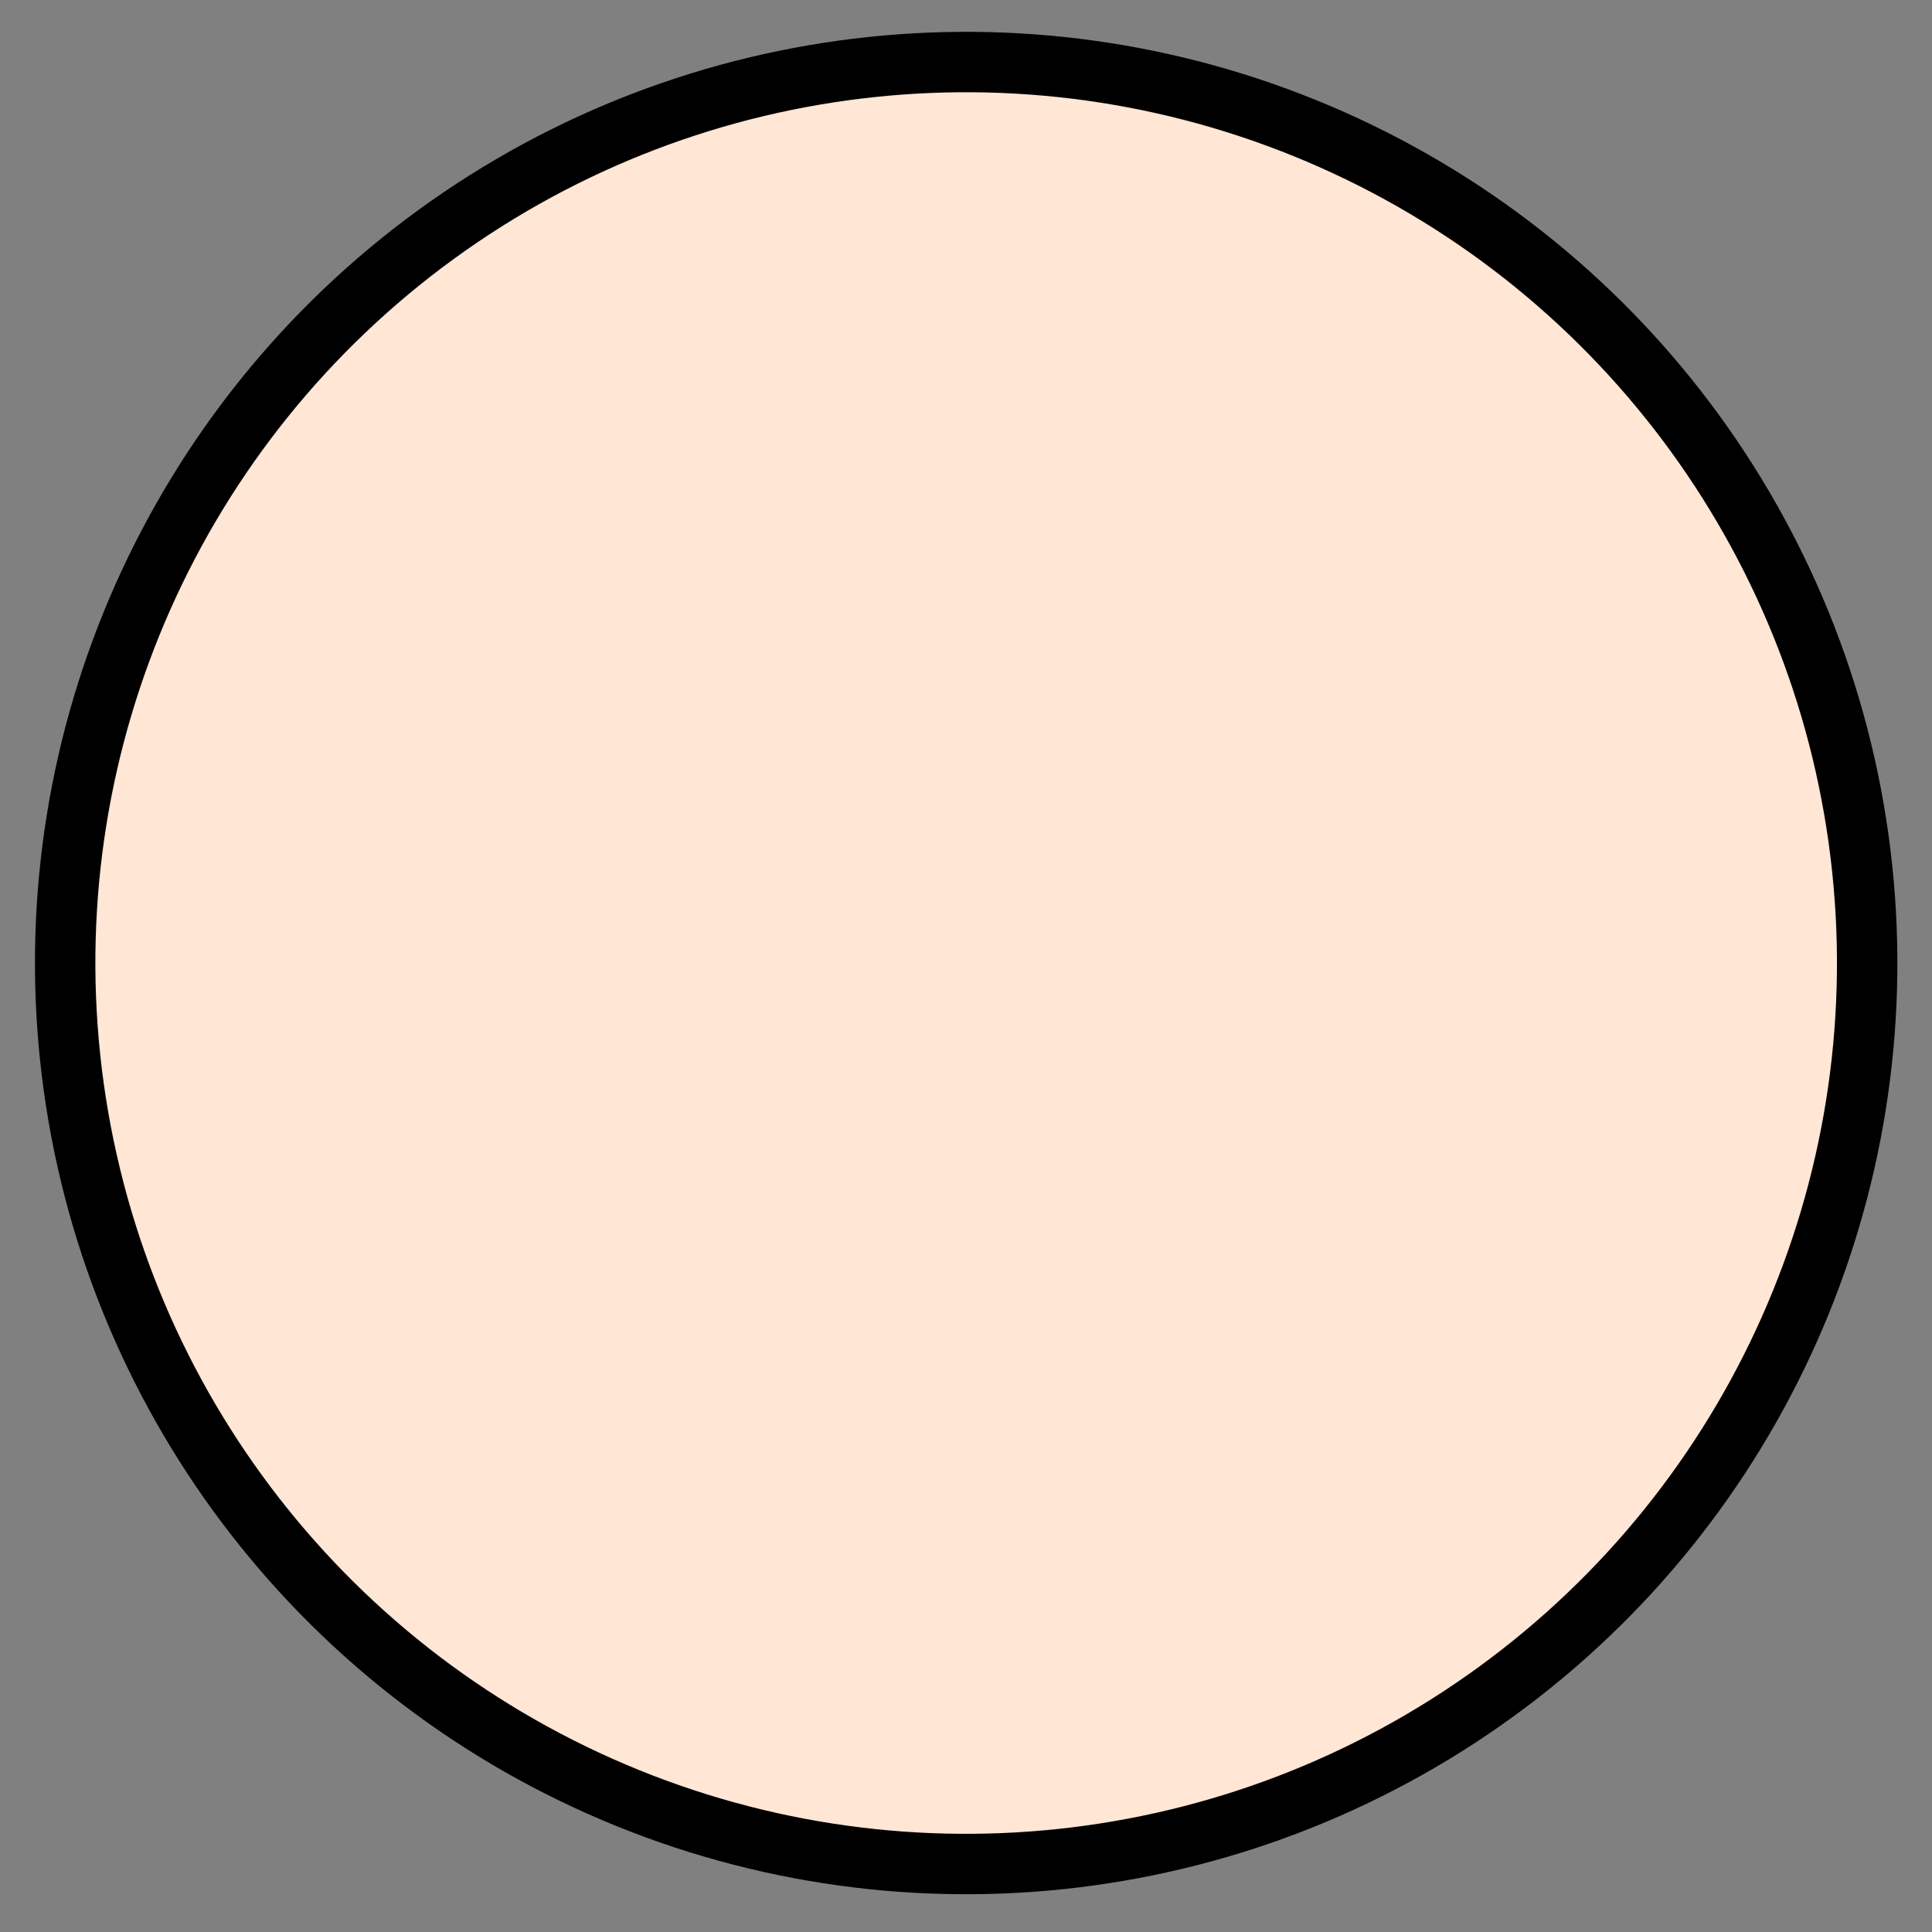 <svg viewBox="0 0 64 64" xmlns="http://www.w3.org/2000/svg"><rect x="0" y="0" width="64" height="64" fill="#808080" stroke="none"/><ellipse cx="28.466" cy="35.066" fill="#ffe6d5" fill-rule="evenodd" rx="29.831" ry="29.831" stroke="#000" stroke-width="2" transform="matrix(.995 -.105 .105 .995 0 0)"/></svg>